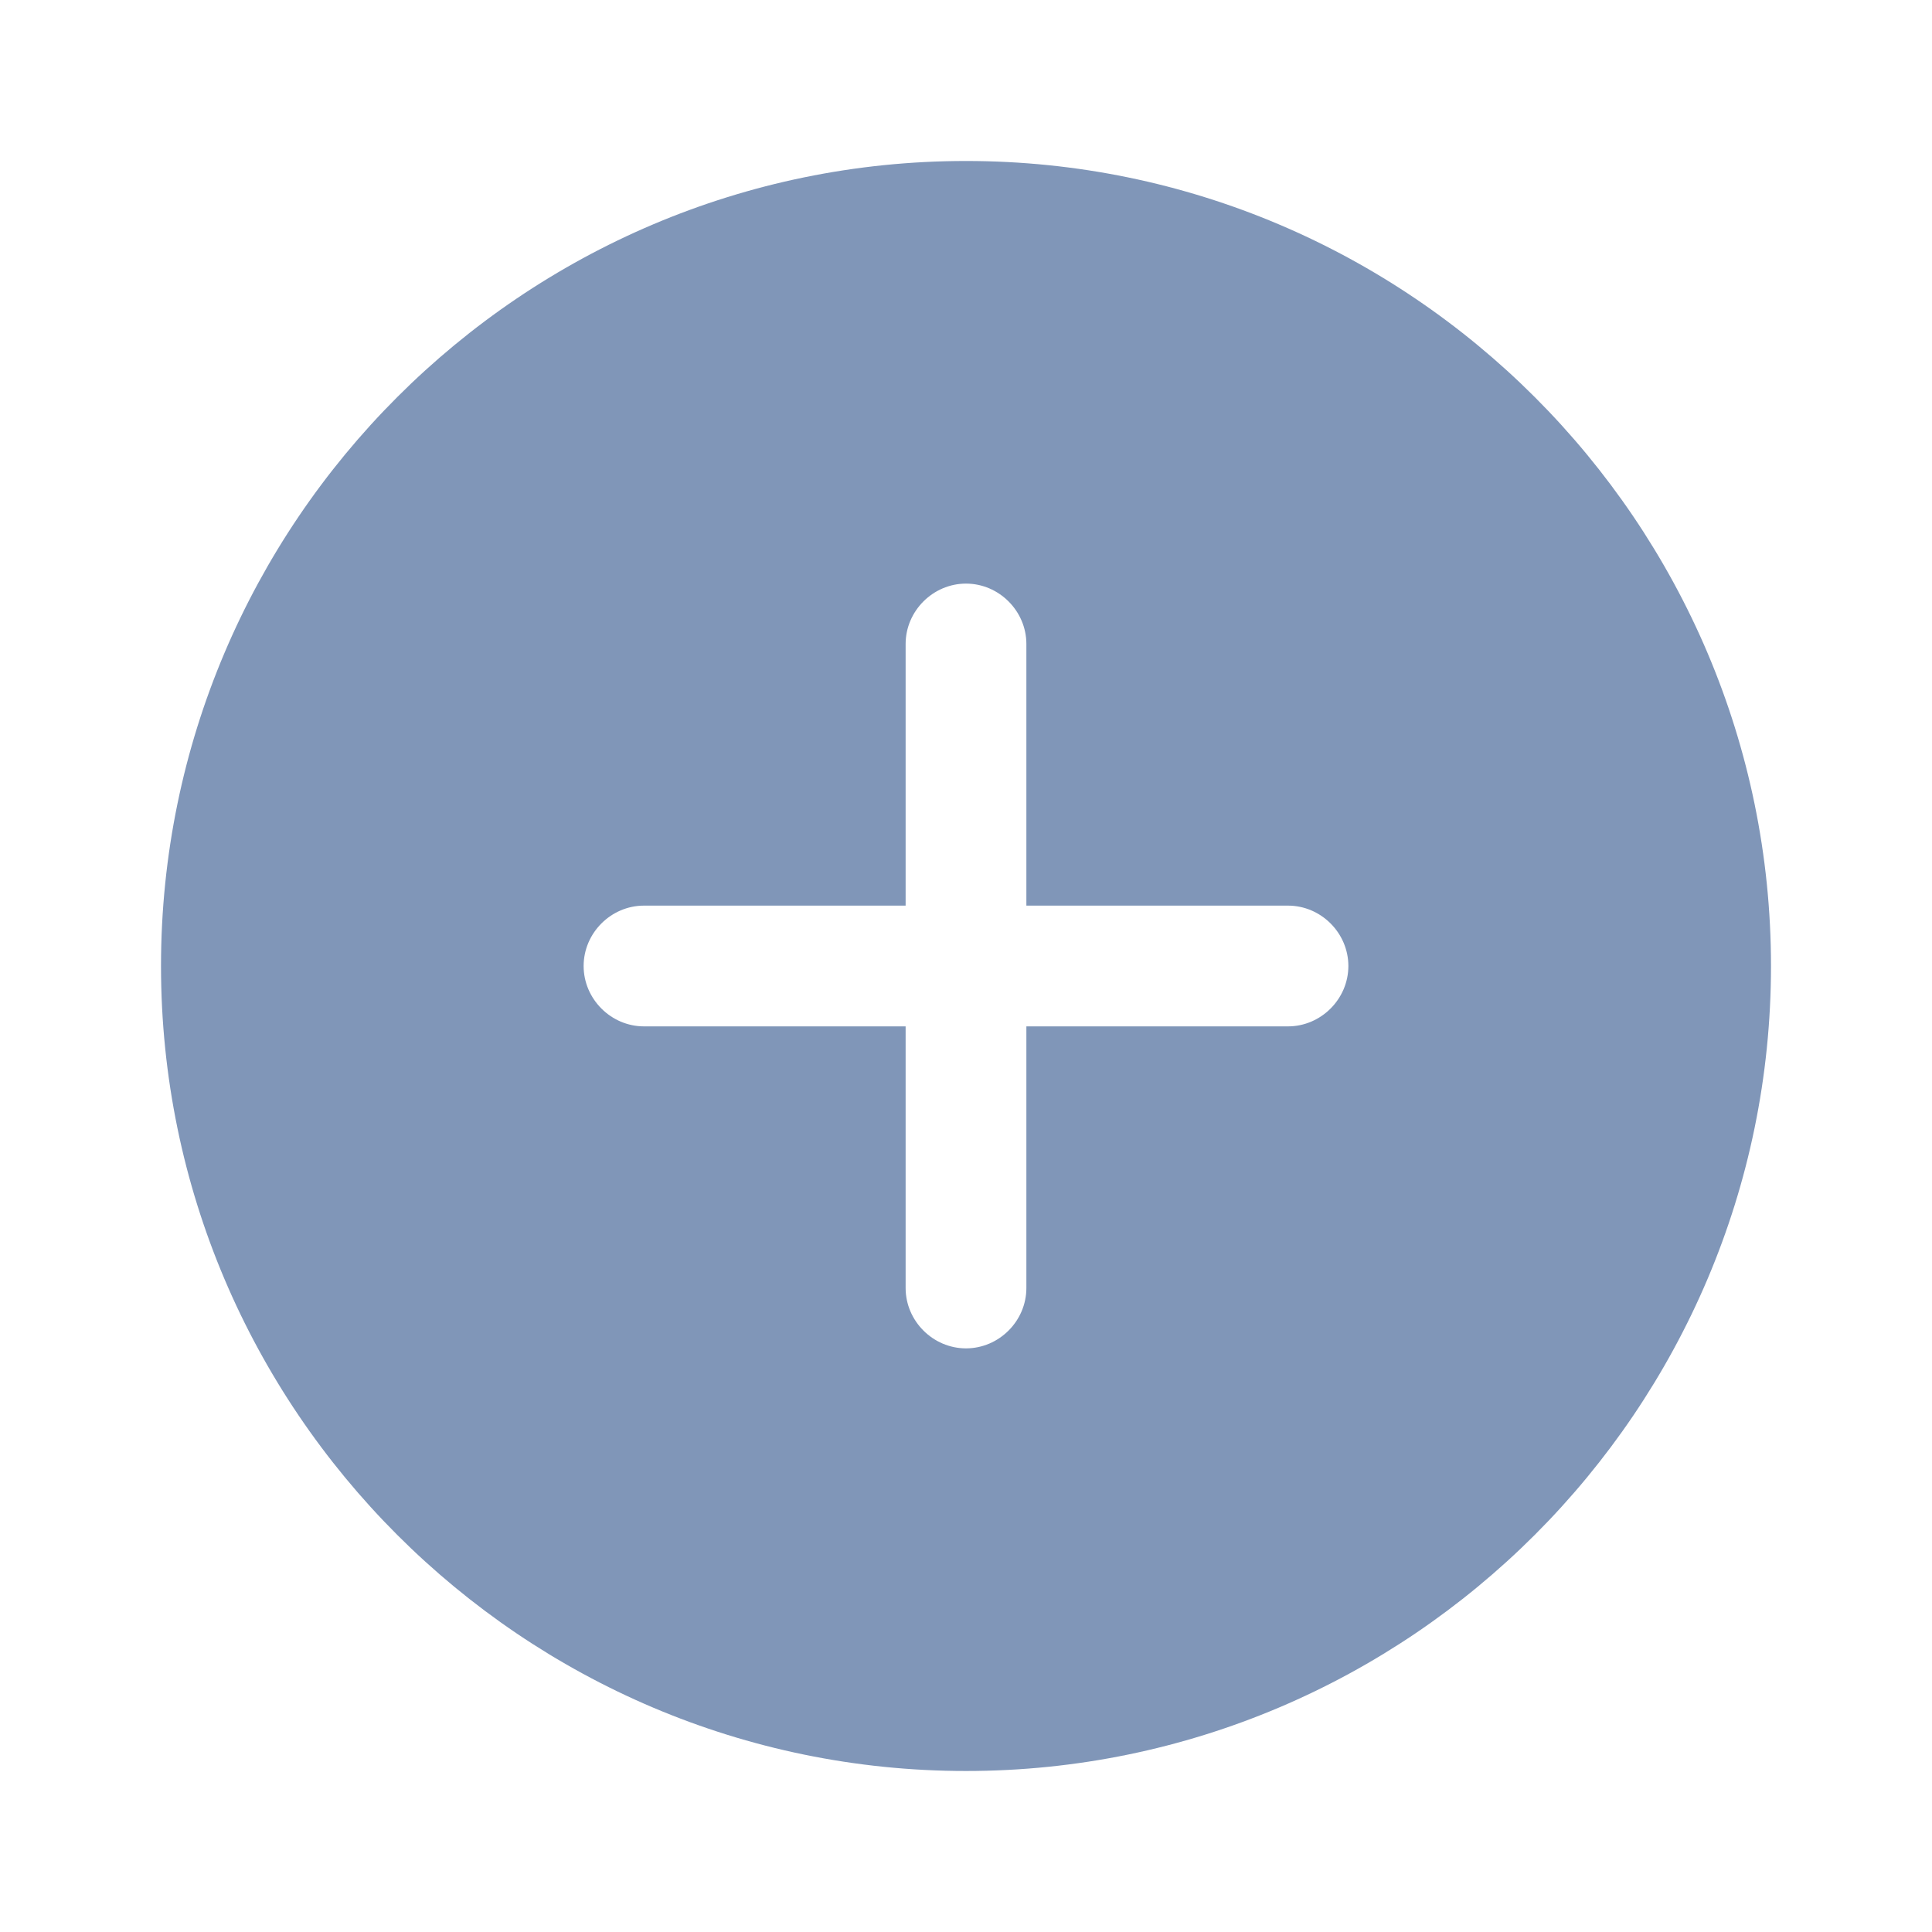 <svg width="80" height="80" viewBox="0 0 80 80" fill="none" xmlns="http://www.w3.org/2000/svg">
<path d="M40 6.666C21.633 6.666 6.667 21.633 6.667 40C6.667 58.366 21.633 73.333 40 73.333C58.367 73.333 73.333 58.366 73.333 40C73.333 21.633 58.367 6.666 40 6.666ZM53.333 42.5H42.5V53.333C42.5 54.7 41.367 55.833 40 55.833C38.633 55.833 37.5 54.7 37.5 53.333V42.5H26.667C25.3 42.5 24.167 41.366 24.167 40C24.167 38.633 25.3 37.5 26.667 37.5H37.5V26.666C37.5 25.3 38.633 24.166 40 24.166C41.367 24.166 42.5 25.3 42.5 26.666V37.5H53.333C54.7 37.5 55.833 38.633 55.833 40C55.833 41.366 54.7 42.5 53.333 42.5Z" fill="#8096B8"/>
</svg>
